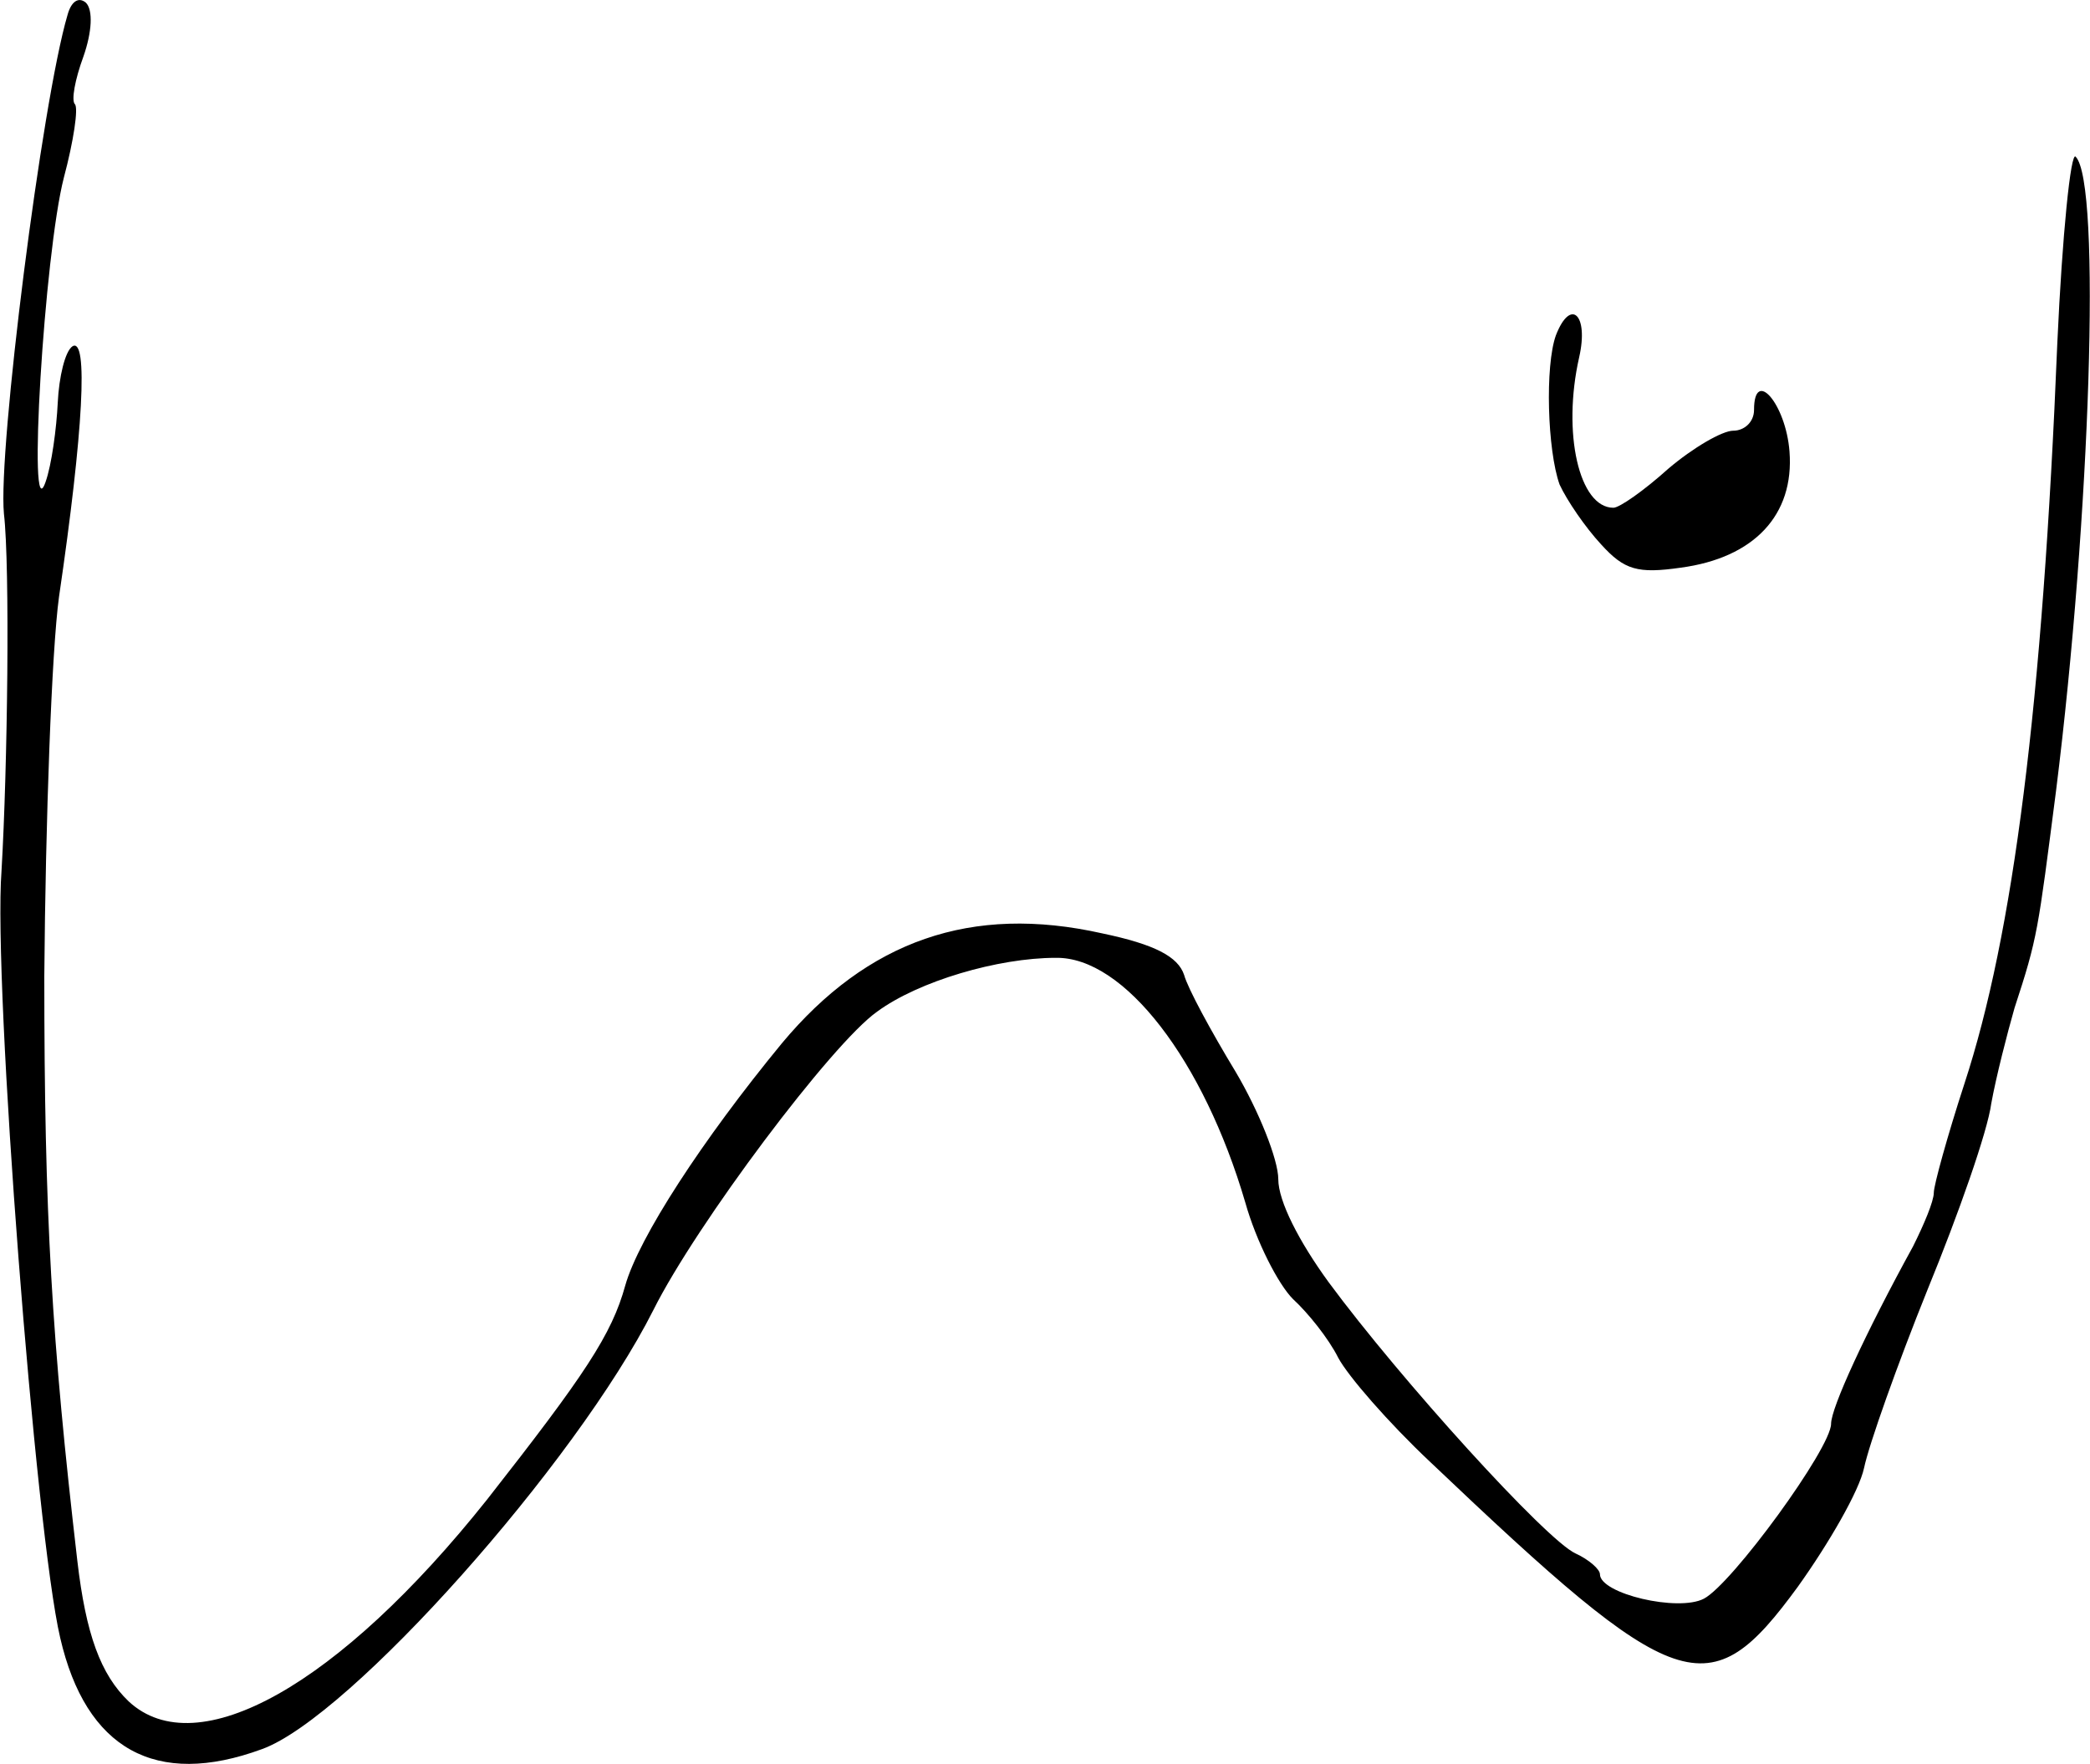 <?xml version="1.0" encoding="utf-8"?>
<svg xmlns="http://www.w3.org/2000/svg" version="1" viewBox="0 0 162.756 137.358">
	<title>
    A drawing of a carp mouth.
  </title>
	<path d="M5.26 1.159C3.26 7.921-.17 35.064.307 40.016c.476 4.095.286 19.714-.19 27.81-.667 8.762 2.666 51.619 4.571 59.714 2 8.667 7.429 11.714 15.715 8.667 6.857-2.477 24.476-22.286 30.476-34.19 3.333-6.668 13.904-20.763 17.428-23.239 3.238-2.381 9.429-4.19 13.905-4.19 5.333-.096 11.524 8 14.762 19.047.857 3.048 2.571 6.381 3.714 7.524 1.143 1.048 2.762 3.048 3.524 4.571.762 1.429 3.905 5.048 7.143 8.096 19.333 18.38 21.714 19.238 28.666 9.714 2.381-3.333 4.762-7.429 5.143-9.238.381-1.81 2.572-8 4.953-13.905 2.38-5.81 4.666-12.286 4.952-14.476.381-2.095 1.238-5.429 1.81-7.429 1.81-5.524 1.81-5.904 3.238-16.952 2.666-21.333 3.523-47.333 1.523-49.333-.38-.477-1.047 6.095-1.428 14.476-1.143 28.19-3.429 46.095-7.238 57.714-1.334 4.095-2.381 7.905-2.381 8.476 0 .667-.762 2.476-1.62 4.19-3.713 6.763-6.38 12.572-6.38 13.81 0 1.905-7.714 12.476-9.905 13.62-2 1.047-8.095-.382-8.095-1.906 0-.38-.857-1.142-1.905-1.619-2.286-1.047-13.619-13.523-19.238-21.142-2.286-3.143-3.905-6.286-3.905-8 0-1.524-1.524-5.334-3.333-8.381-1.905-3.143-3.714-6.477-4-7.524-.476-1.429-2.286-2.381-6.381-3.238-10.19-2.286-18.286.571-24.952 8.571-6.19 7.524-11.143 15.143-12.19 18.857-1.048 3.81-3.144 6.953-10.763 16.667-11.523 14.476-22.571 20.667-27.904 15.714-2.19-2.095-3.334-5.238-4-10.952-2-17.238-2.572-26.857-2.572-45.524.095-12.095.572-25.333 1.143-29.524C6.498 33.54 6.879 26.207 5.641 26.97c-.572.38-1.048 2.38-1.143 4.38-.095 2-.476 4.858-.953 6.19-1.428 4.096-.095-17.809 1.429-23.713.762-2.857 1.143-5.429.857-5.715-.286-.285 0-1.904.667-3.714.666-1.905.762-3.619.19-4.19C6.117-.27 5.545.11 5.26 1.159z"/>
	<path d="M121.164 26.111c-.857 2.381-.666 8.953.286 11.62.571 1.238 2 3.333 3.238 4.666 1.81 2 2.857 2.286 6.19 1.81 5.715-.762 8.858-4.096 8.477-9.048-.286-3.714-2.762-6.571-2.762-3.238 0 .952-.762 1.619-1.62 1.619-.856 0-3.142 1.333-5.047 2.952-1.905 1.715-3.81 3.048-4.285 3.048-2.667 0-4-5.81-2.667-11.714.762-3.334-.667-4.667-1.81-1.715z"/>
</svg>

